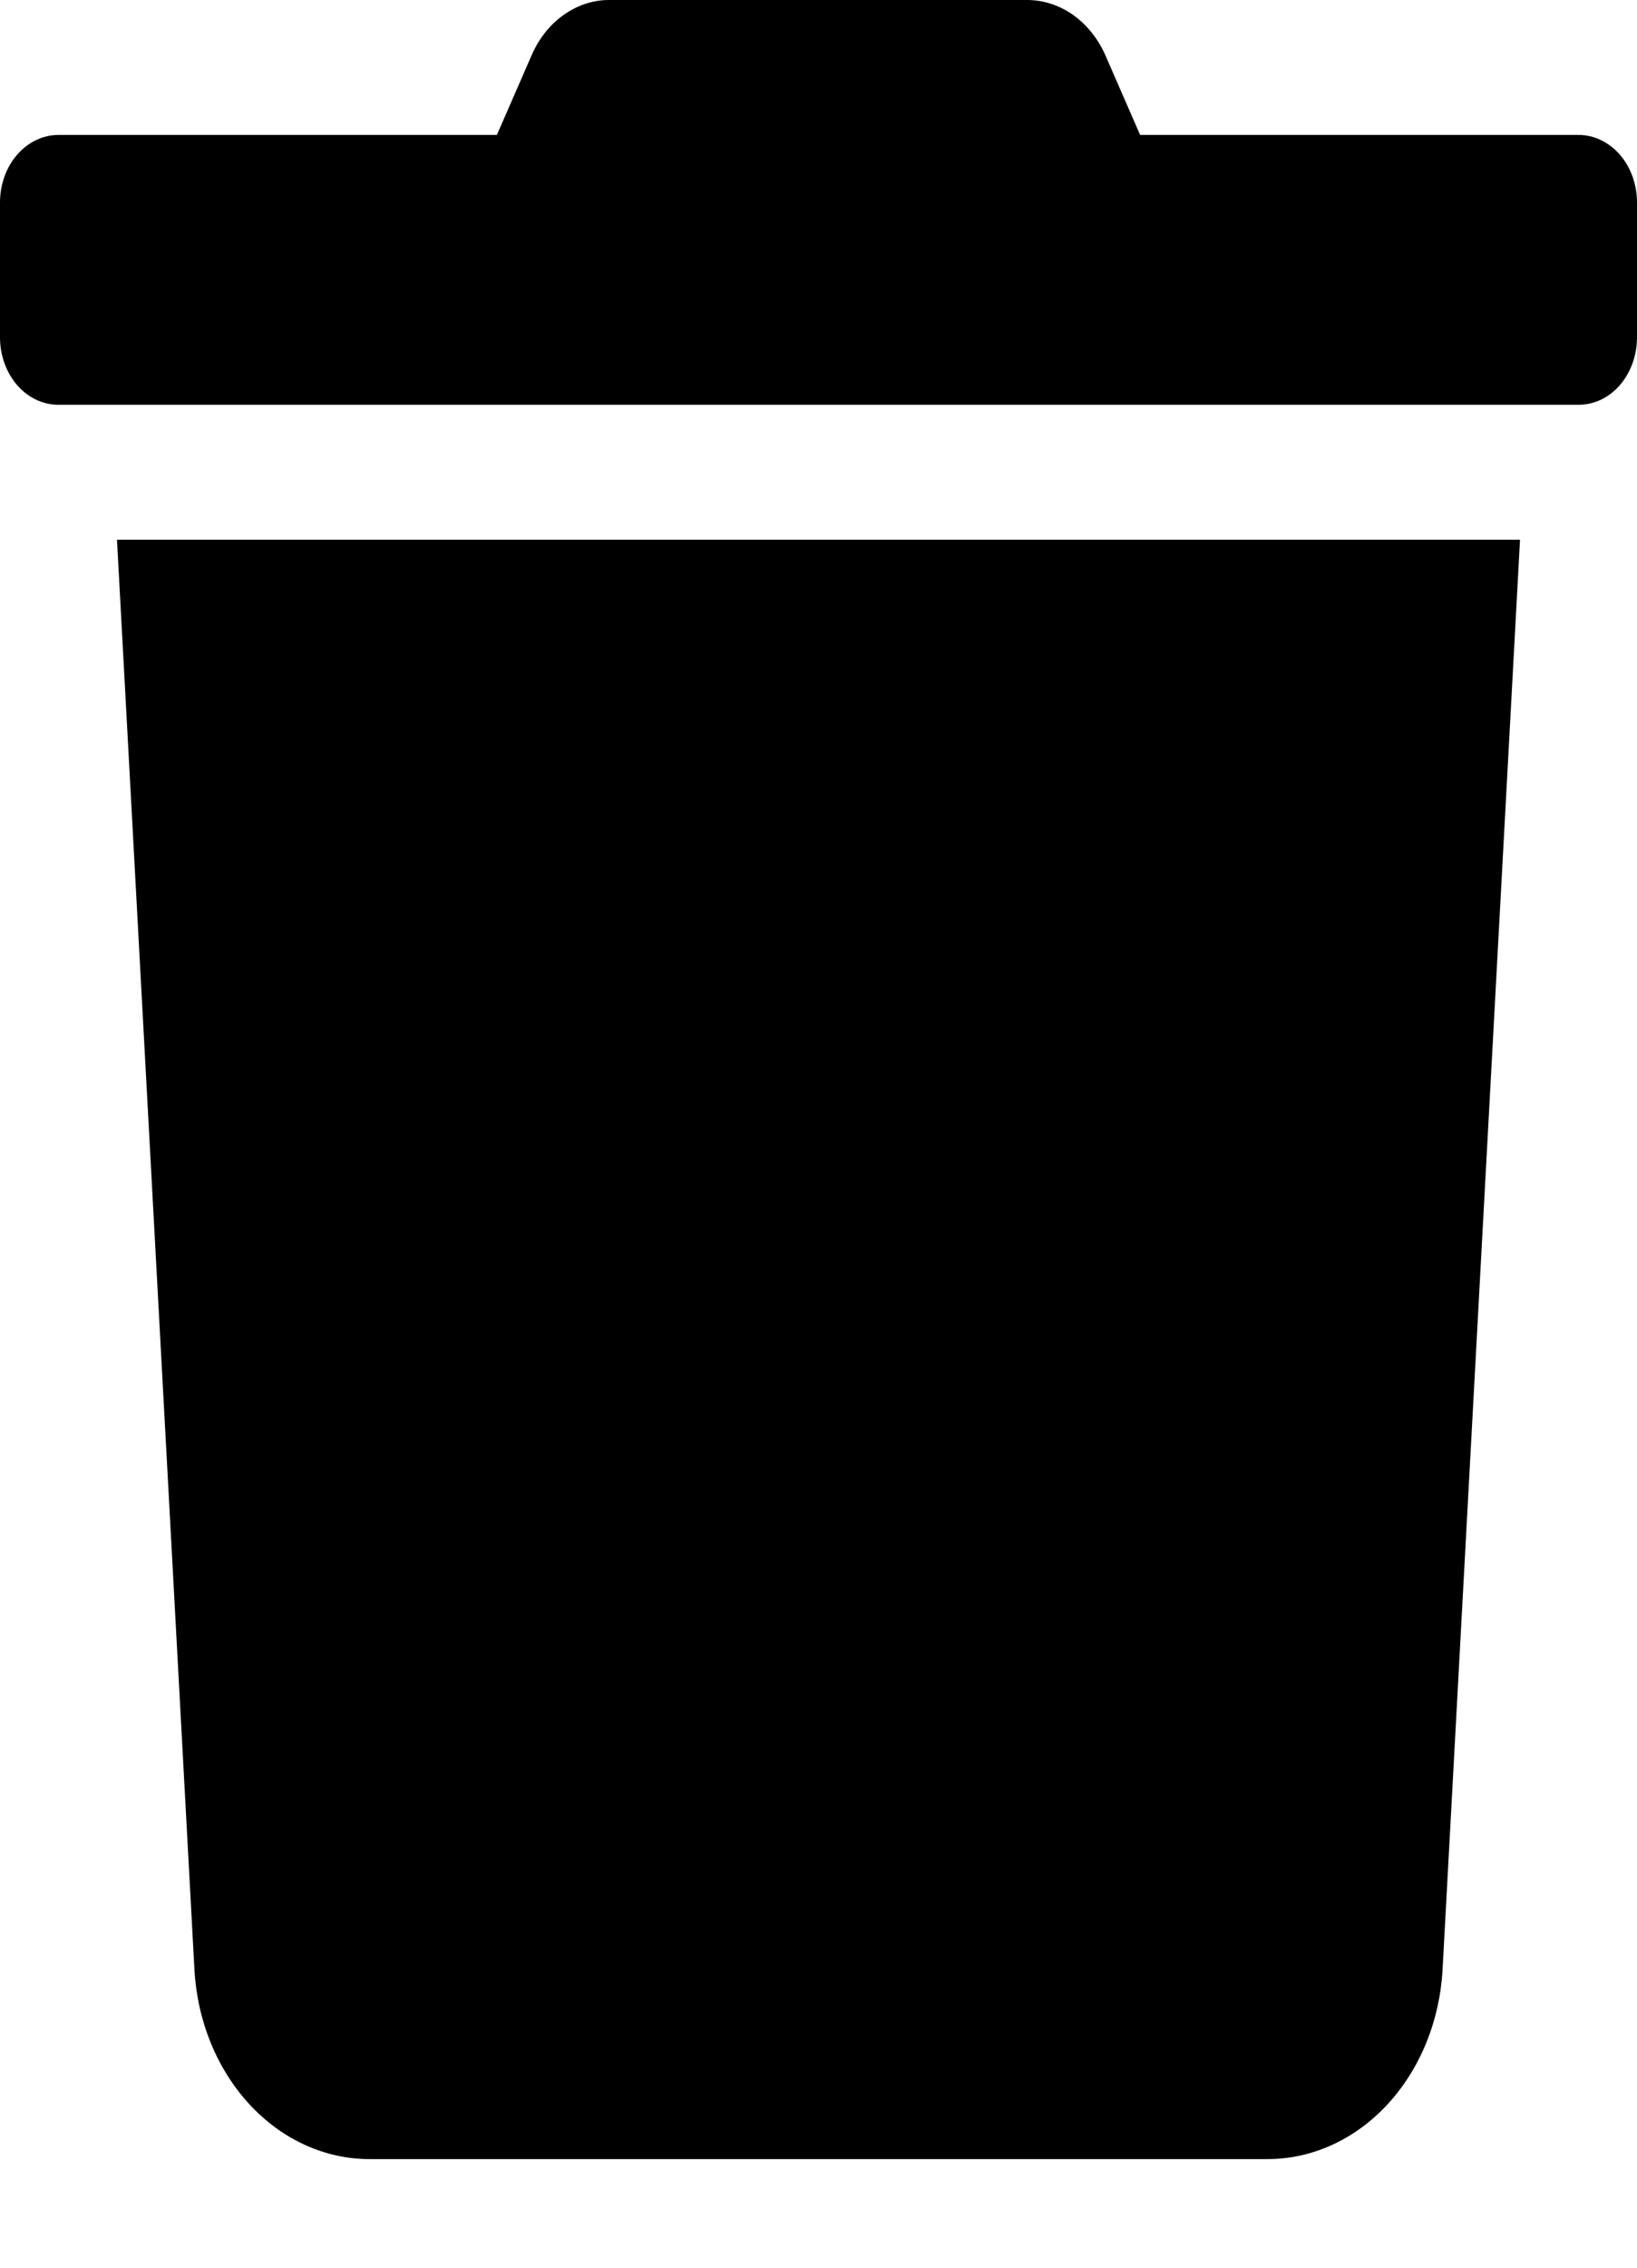 <svg
  width="13"
  height="18"
  viewBox="0 0 13 18"
  xmlns="http://www.w3.org/2000/svg"
>
<path
    d="M12.536 1.071H9.054L8.781 0.445C8.723 0.311 8.634 0.199 8.524 0.12C8.414 0.042 8.287 -0 8.157 5.86864e-06H4.84C4.711 -0.001 4.584 0.041 4.474 0.12C4.364 0.198 4.276 0.311 4.219 0.445L3.946 1.071H0.464C0.341 1.071 0.223 1.128 0.136 1.228C0.049 1.328 0 1.465 0 1.607L0 2.678C0 2.82 0.049 2.956 0.136 3.057C0.223 3.157 0.341 3.213 0.464 3.213H12.536C12.659 3.213 12.777 3.157 12.864 3.057C12.951 2.956 13 2.82 13 2.678V1.607C13 1.465 12.951 1.328 12.864 1.228C12.777 1.128 12.659 1.071 12.536 1.071ZM1.544 15.632C1.566 16.04 1.722 16.422 1.98 16.702C2.238 16.982 2.579 17.138 2.934 17.138H10.066C10.421 17.138 10.762 16.982 11.02 16.702C11.278 16.422 11.434 16.04 11.456 15.632L12.071 4.284H0.929L1.544 15.632Z"
  />
</svg>
